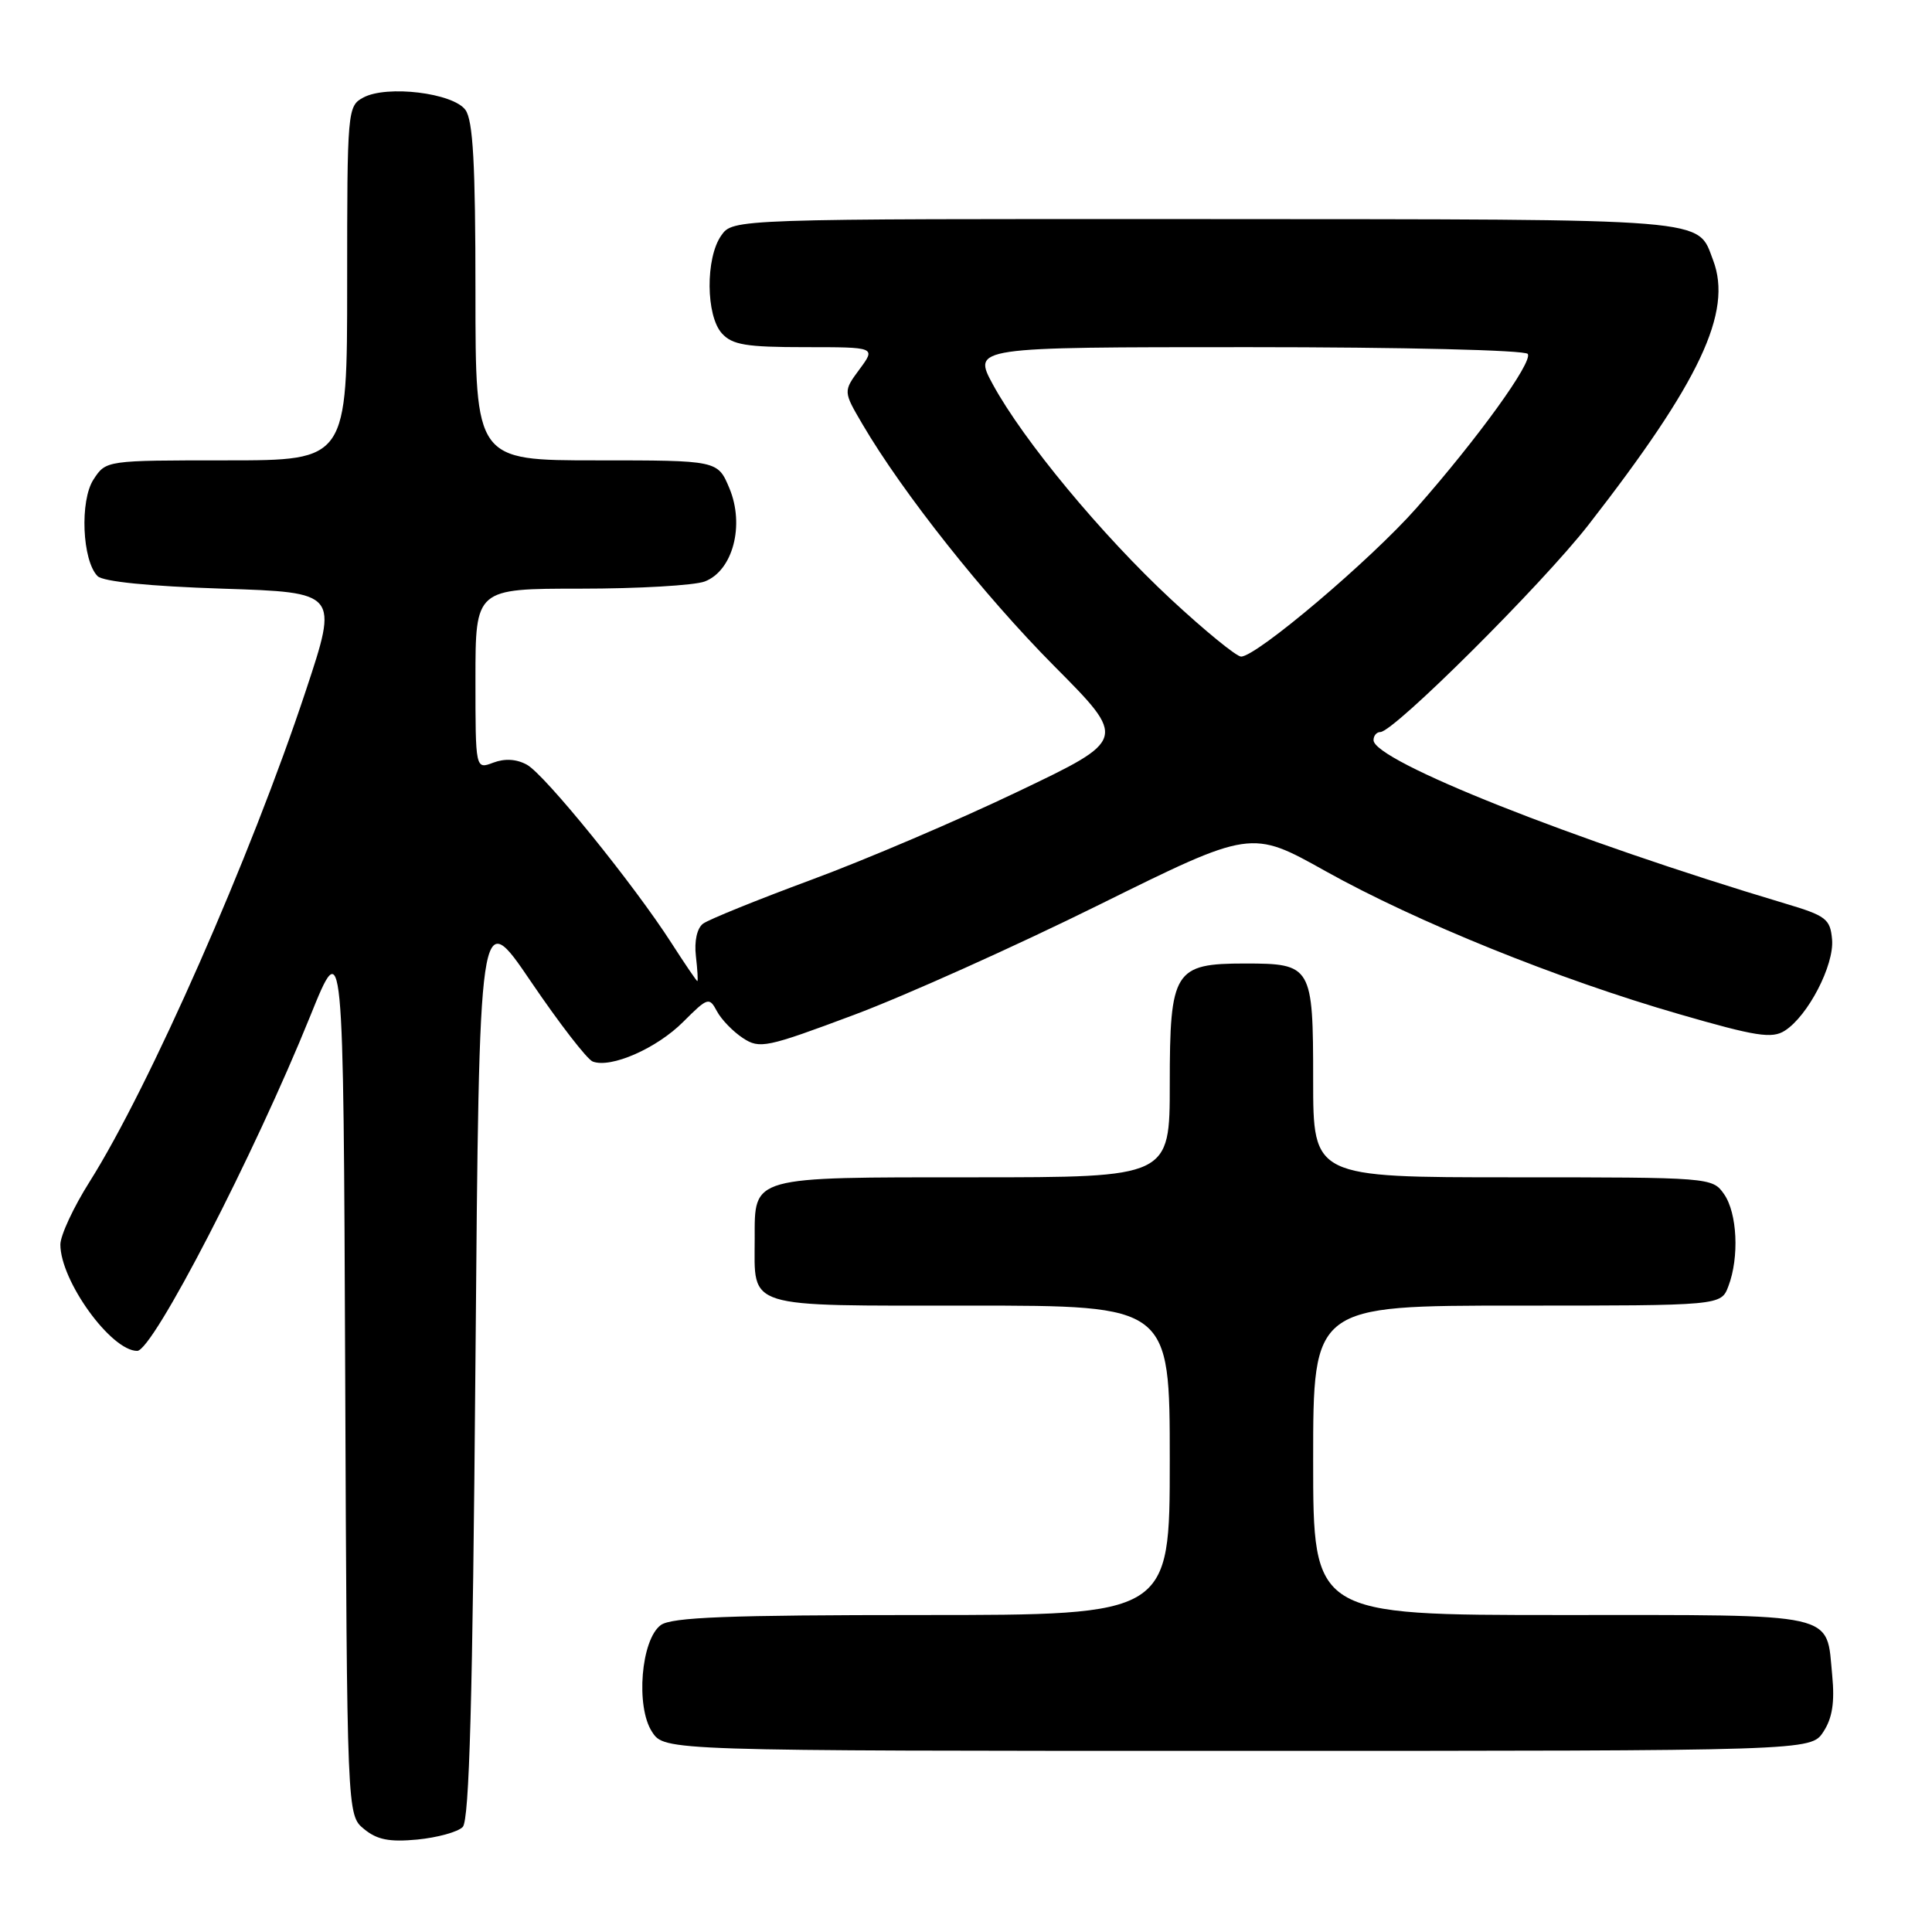 <?xml version="1.0" encoding="UTF-8" standalone="no"?>
<!DOCTYPE svg PUBLIC "-//W3C//DTD SVG 1.1//EN" "http://www.w3.org/Graphics/SVG/1.1/DTD/svg11.dtd" >
<svg xmlns="http://www.w3.org/2000/svg" xmlns:xlink="http://www.w3.org/1999/xlink" version="1.1" viewBox="0 0 256 256">
 <g >
 <path fill="currentColor"
d=" M 61.31 242.09 C 62.19 241.21 62.63 225.31 63.00 180.43 C 63.50 119.97 63.50 119.97 70.34 130.05 C 74.10 135.59 77.79 140.37 78.54 140.66 C 80.95 141.58 87.02 138.92 90.53 135.40 C 93.79 132.14 93.98 132.09 95.00 134.00 C 95.59 135.10 97.14 136.70 98.44 137.55 C 100.66 139.01 101.55 138.82 113.15 134.48 C 119.94 131.94 134.57 125.37 145.64 119.89 C 165.79 109.92 165.79 109.92 175.64 115.43 C 187.68 122.15 206.45 129.75 222.50 134.38 C 232.69 137.33 234.80 137.66 236.50 136.57 C 239.57 134.61 243.05 127.89 242.76 124.50 C 242.52 121.76 241.98 121.34 236.50 119.71 C 208.51 111.34 182.00 100.82 182.00 98.07 C 182.00 97.48 182.41 97.00 182.90 97.00 C 184.68 97.00 204.32 77.45 210.47 69.56 C 225.26 50.56 229.60 41.35 227.00 34.49 C 224.85 28.85 227.56 29.07 159.81 29.03 C 97.11 29.00 97.11 29.00 95.56 31.22 C 93.47 34.20 93.53 41.83 95.65 44.17 C 97.03 45.70 98.87 46.00 106.68 46.00 C 116.06 46.00 116.06 46.00 113.89 48.93 C 111.73 51.86 111.73 51.86 114.28 56.21 C 119.61 65.30 130.36 78.86 139.67 88.24 C 149.35 97.98 149.35 97.98 134.92 104.87 C 126.99 108.67 114.65 113.94 107.50 116.58 C 100.35 119.23 93.90 121.84 93.16 122.39 C 92.36 122.99 91.98 124.70 92.21 126.69 C 92.42 128.51 92.51 130.00 92.40 130.00 C 92.30 130.00 90.76 127.74 88.98 124.97 C 84.00 117.21 72.19 102.63 69.82 101.33 C 68.44 100.57 66.88 100.48 65.35 101.06 C 63.00 101.95 63.00 101.95 63.00 89.98 C 63.00 78.00 63.00 78.00 76.93 78.00 C 84.60 78.00 92.00 77.57 93.38 77.05 C 97.10 75.63 98.70 69.61 96.65 64.70 C 95.10 61.00 95.10 61.00 79.05 61.00 C 63.00 61.00 63.00 61.00 63.00 38.69 C 63.00 21.69 62.68 15.95 61.67 14.56 C 60.02 12.31 51.27 11.25 48.15 12.92 C 46.04 14.05 46.00 14.56 46.00 37.54 C 46.00 61.00 46.00 61.00 30.02 61.00 C 14.05 61.00 14.05 61.00 12.40 63.52 C 10.55 66.33 10.89 74.29 12.93 76.34 C 13.67 77.07 19.75 77.68 29.47 78.00 C 44.84 78.50 44.84 78.50 40.53 91.50 C 33.25 113.49 19.79 144.04 11.87 156.59 C 9.74 159.96 8.00 163.70 8.00 164.91 C 8.00 169.71 14.71 179.00 18.18 179.00 C 20.26 179.00 33.67 153.04 41.11 134.63 C 45.50 123.76 45.50 123.76 45.74 182.13 C 45.98 240.50 45.98 240.50 48.23 242.35 C 49.96 243.78 51.60 244.10 55.30 243.75 C 57.95 243.49 60.65 242.75 61.31 242.09 Z  M 241.60 229.48 C 242.79 227.68 243.12 225.57 242.78 222.02 C 241.96 213.54 244.00 214.00 206.88 214.00 C 174.00 214.00 174.00 214.00 174.00 193.50 C 174.00 173.00 174.00 173.00 201.02 173.00 C 228.05 173.00 228.05 173.00 229.02 170.43 C 230.48 166.60 230.20 160.73 228.44 158.22 C 226.90 156.02 226.64 156.00 200.44 156.00 C 174.00 156.00 174.00 156.00 174.00 143.12 C 174.00 127.98 173.82 127.67 164.96 127.67 C 155.59 127.67 155.00 128.62 155.00 143.65 C 155.00 156.00 155.00 156.00 129.07 156.00 C 99.34 156.00 100.00 155.81 100.00 164.14 C 100.00 173.50 98.38 173.00 128.54 173.00 C 155.00 173.00 155.00 173.00 155.00 193.50 C 155.00 214.00 155.00 214.00 122.19 214.00 C 96.44 214.00 88.99 214.29 87.56 215.33 C 84.94 217.25 84.21 226.14 86.40 229.48 C 88.05 232.00 88.05 232.00 164.00 232.00 C 239.95 232.00 239.95 232.00 241.60 229.48 Z  M 155.17 79.42 C 145.98 70.88 135.61 58.37 131.57 50.96 C 128.88 46.00 128.88 46.00 165.38 46.00 C 185.83 46.00 202.13 46.39 202.44 46.90 C 203.11 47.99 195.82 58.09 187.71 67.29 C 181.64 74.18 166.51 87.00 164.45 87.00 C 163.84 87.00 159.66 83.59 155.17 79.42 Z "/>
</g>
</svg>
